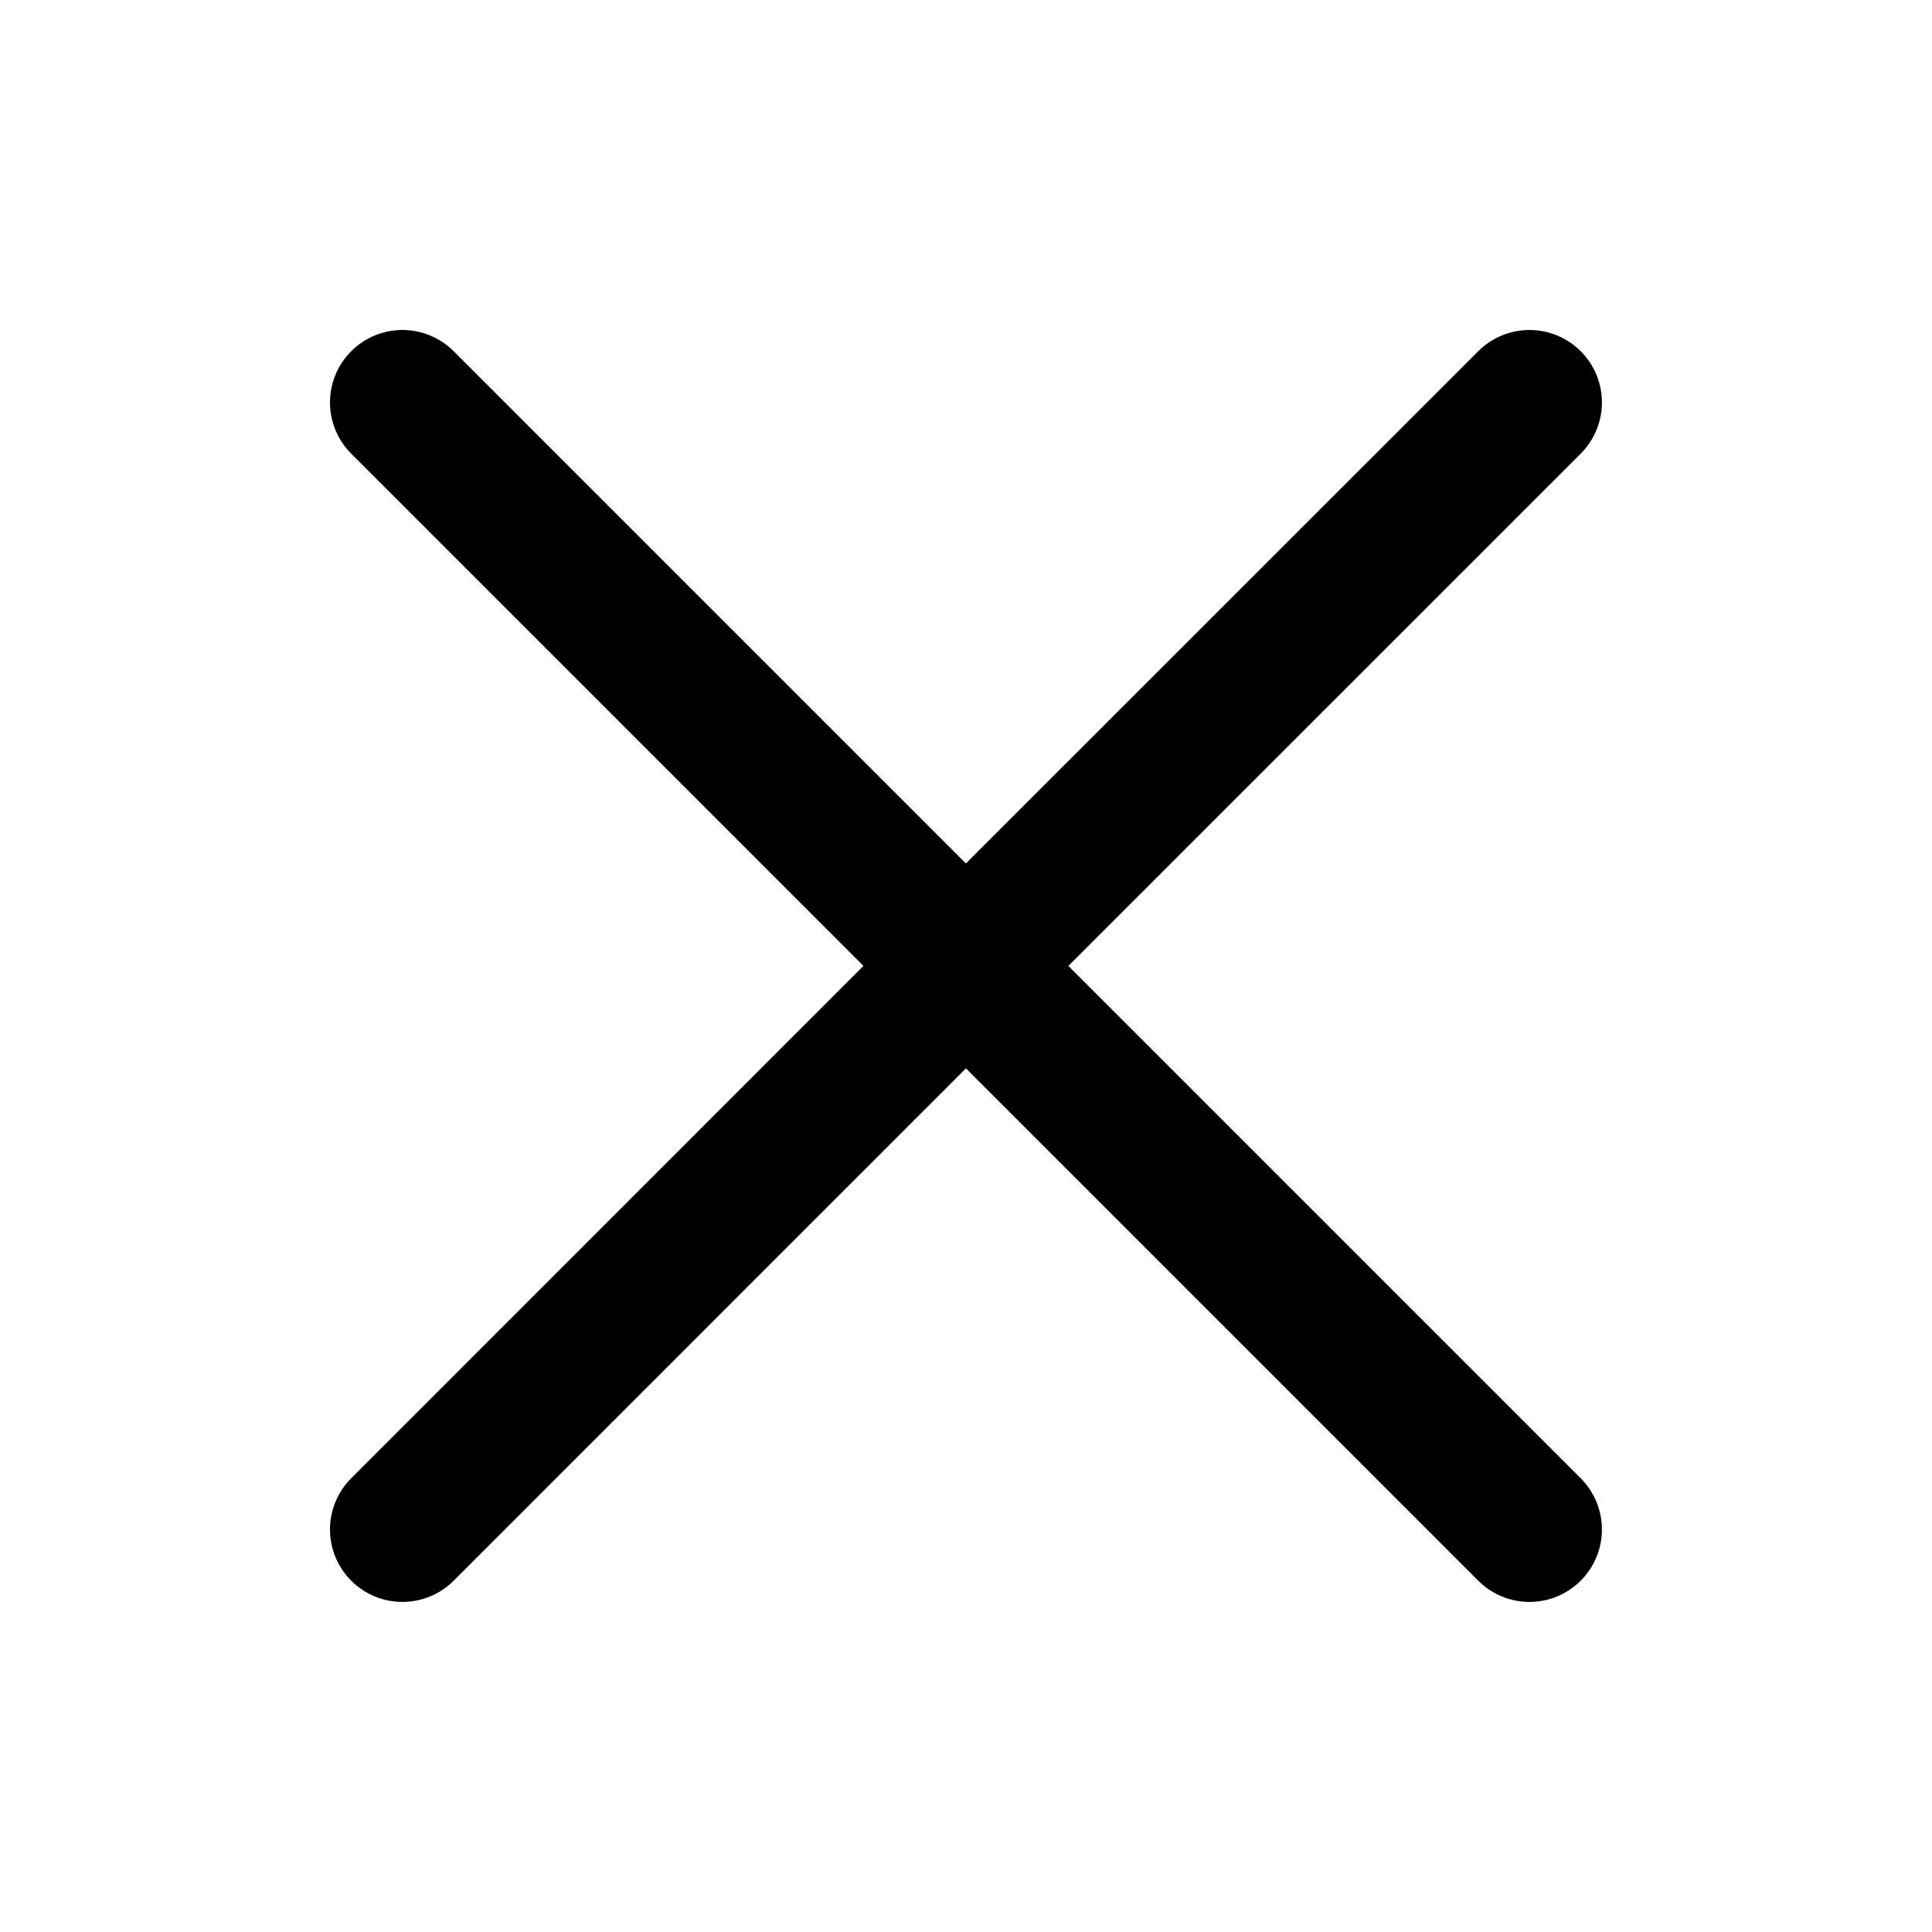 <svg width="20" height="20" viewBox="0 0 20 20" fill="none" xmlns="http://www.w3.org/2000/svg">
<path d="M4.166 15.833L9.999 9.999M9.999 9.999L15.833 4.166M9.999 9.999L4.166 4.166M9.999 9.999L15.833 15.833" stroke="current" stroke-width="1.5" stroke-linecap="round" stroke-linejoin="round"/>
</svg>
